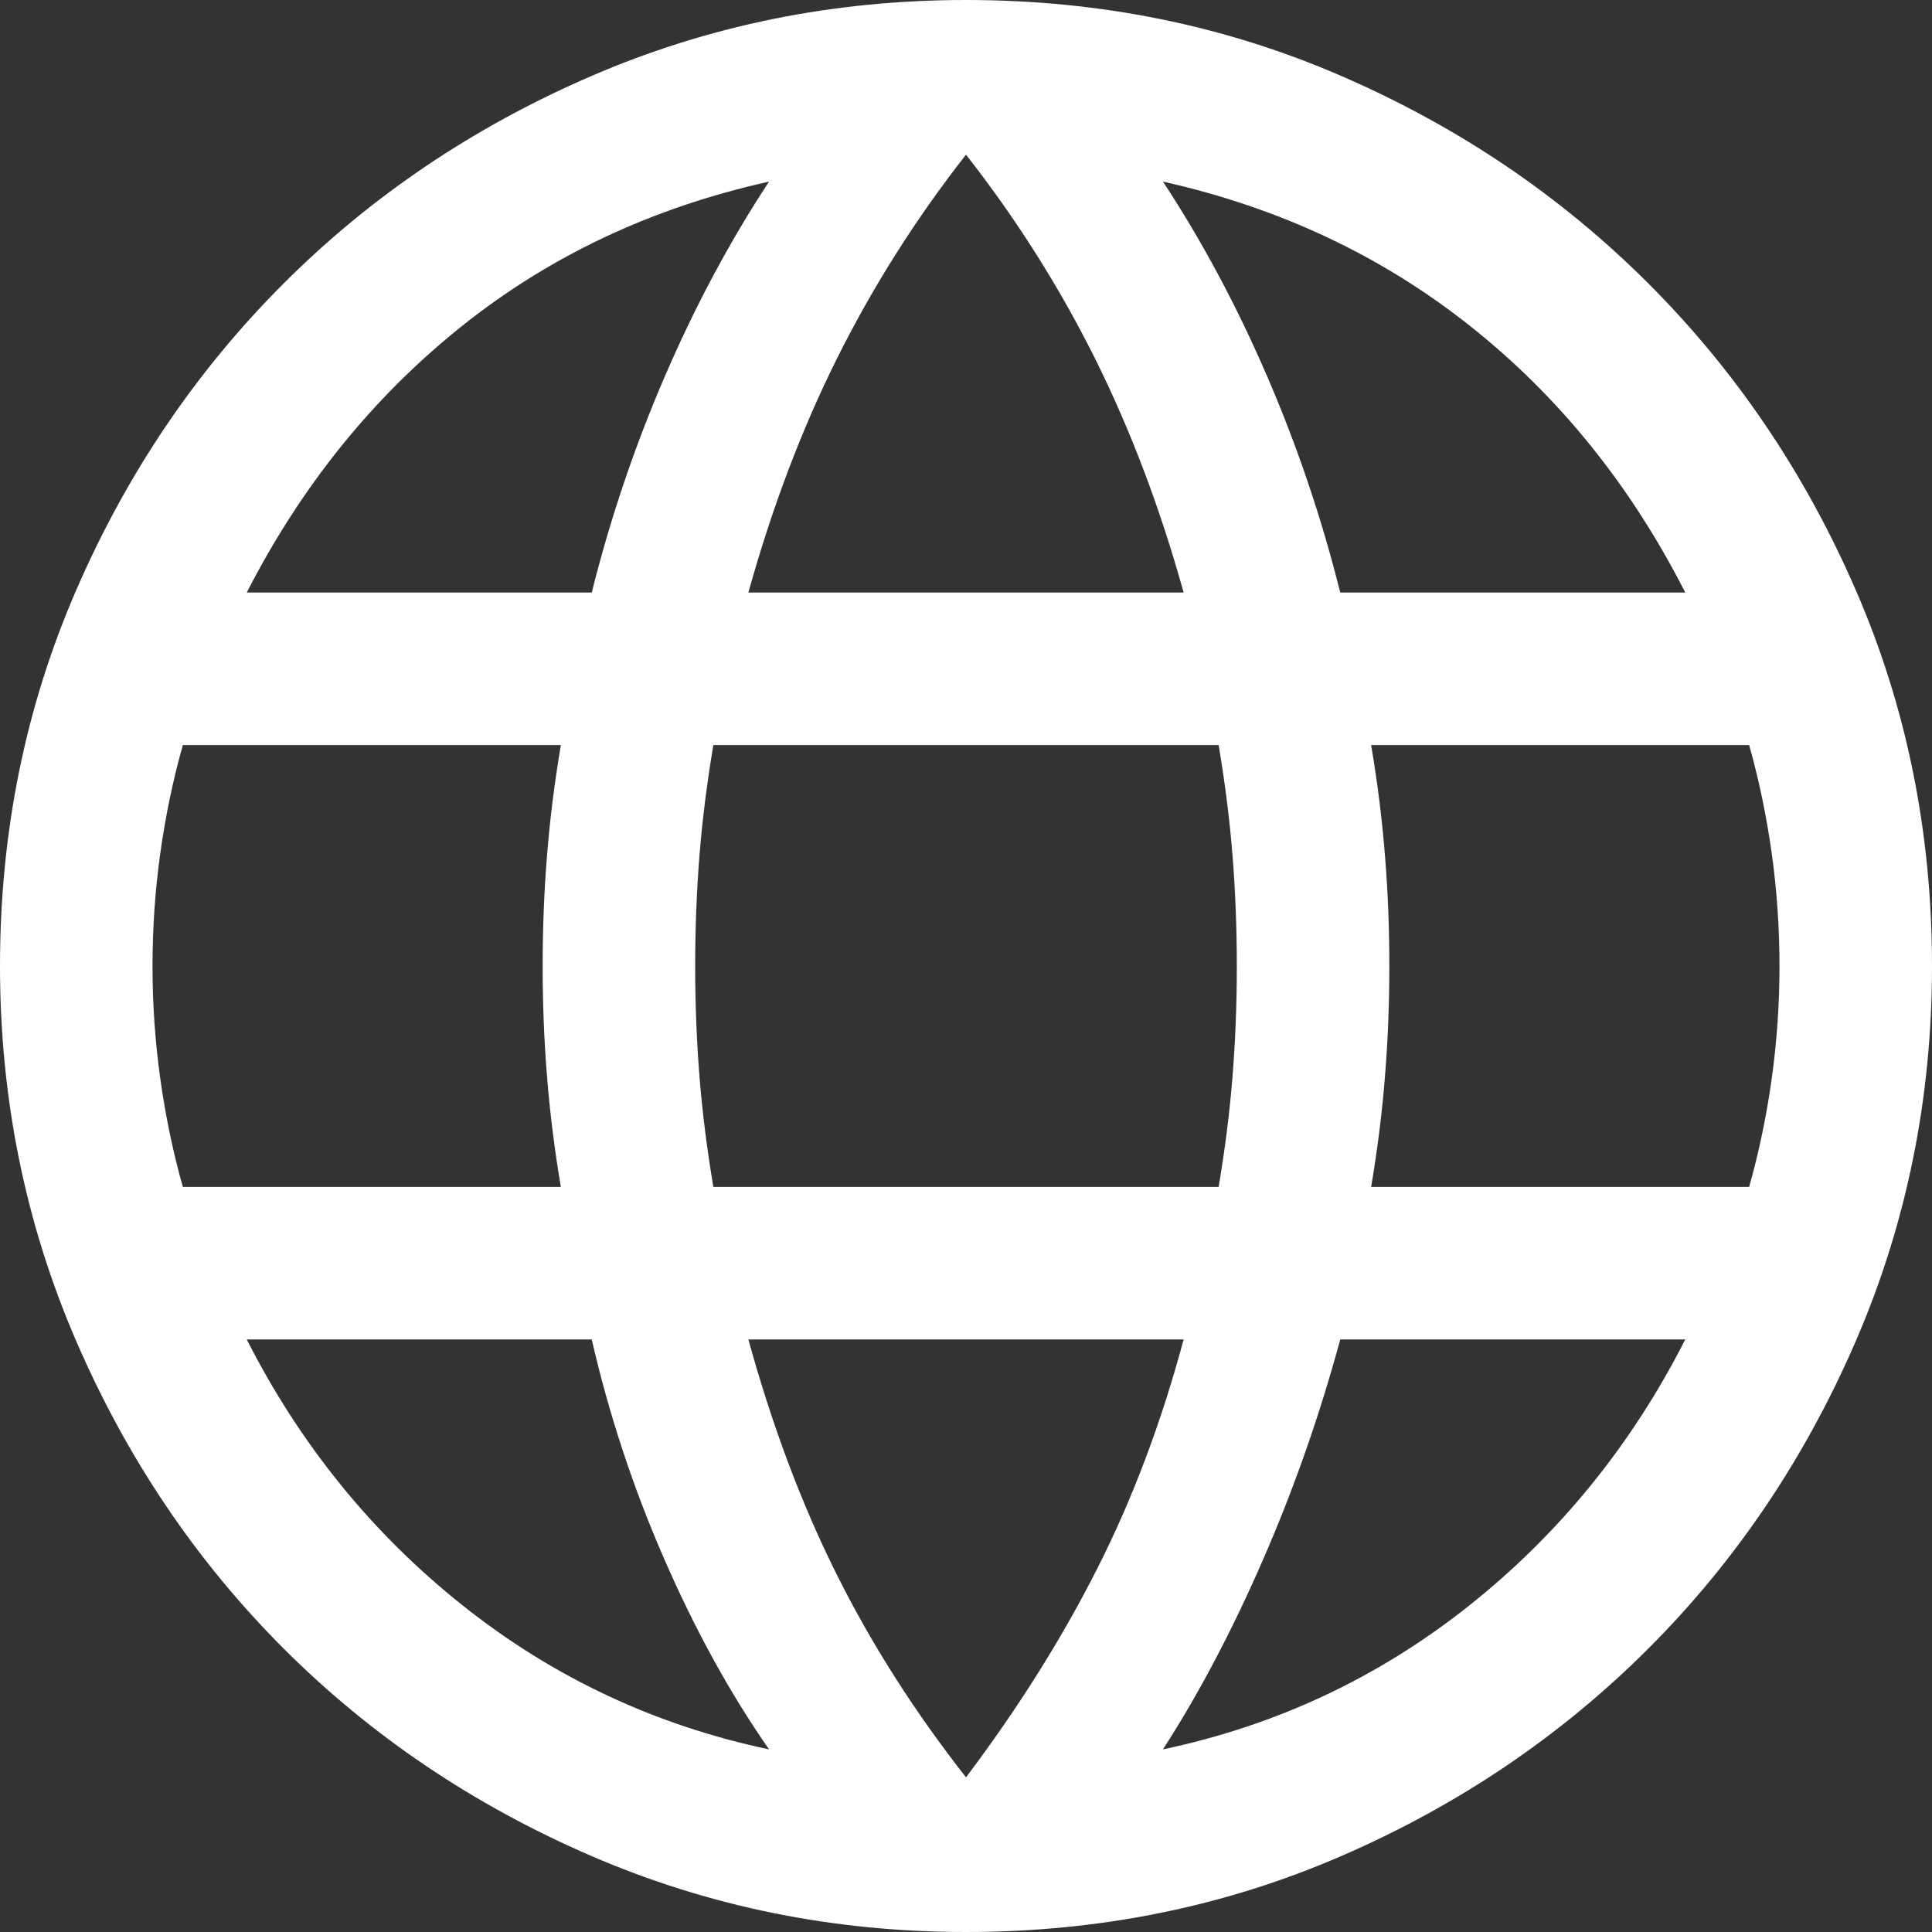 <svg width="17" height="17" viewBox="0 0 17 17" fill="#fff" xmlns="http://www.w3.org/2000/svg">
<rect x="0" y="0" width="17" height="17" fill="#333333" stroke="none"/>
<path d="M8.5 17C7.335 17 6.235 16.777 5.201 16.33C4.167 15.883 3.265 15.275 2.495 14.505C1.725 13.735 1.117 12.833 0.67 11.799C0.223 10.765 0 9.665 0 8.5C0 7.325 0.223 6.223 0.67 5.194C1.117 4.164 1.725 3.265 2.495 2.495C3.265 1.725 4.167 1.117 5.201 0.67C6.235 0.223 7.335 0 8.5 0C9.675 0 10.777 0.223 11.806 0.67C12.836 1.117 13.735 1.725 14.505 2.495C15.275 3.265 15.883 4.164 16.33 5.194C16.777 6.223 17 7.325 17 8.5C17 9.665 16.777 10.765 16.33 11.799C15.883 12.833 15.275 13.735 14.505 14.505C13.735 15.275 12.836 15.883 11.806 16.33C10.777 16.777 9.675 17 8.5 17ZM8.5 15.639C8.957 15.033 9.341 14.422 9.653 13.806C9.965 13.191 10.219 12.517 10.415 11.786H6.585C6.793 12.54 7.049 13.225 7.356 13.841C7.662 14.457 8.043 15.056 8.5 15.639ZM6.767 15.393C6.424 14.901 6.116 14.341 5.843 13.714C5.57 13.088 5.358 12.445 5.207 11.786H2.171C2.644 12.716 3.278 13.496 4.073 14.128C4.868 14.76 5.766 15.182 6.767 15.393ZM10.233 15.393C11.234 15.182 12.132 14.76 12.927 14.128C13.722 13.496 14.356 12.716 14.829 11.786H11.793C11.613 12.451 11.387 13.096 11.114 13.723C10.841 14.35 10.547 14.907 10.233 15.393ZM1.609 10.444H4.935C4.879 10.112 4.838 9.786 4.813 9.466C4.787 9.147 4.775 8.825 4.775 8.5C4.775 8.175 4.787 7.853 4.813 7.534C4.838 7.214 4.879 6.888 4.935 6.556H1.609C1.523 6.86 1.457 7.176 1.411 7.504C1.365 7.832 1.342 8.164 1.342 8.5C1.342 8.836 1.365 9.168 1.411 9.496C1.457 9.824 1.523 10.14 1.609 10.444ZM6.277 10.444H10.723C10.779 10.112 10.82 9.788 10.845 9.475C10.87 9.161 10.883 8.836 10.883 8.5C10.883 8.164 10.87 7.839 10.845 7.525C10.82 7.212 10.779 6.888 10.723 6.556H6.277C6.221 6.888 6.18 7.212 6.155 7.525C6.13 7.839 6.117 8.164 6.117 8.5C6.117 8.836 6.13 9.161 6.155 9.475C6.18 9.788 6.221 10.112 6.277 10.444ZM12.065 10.444H15.391C15.477 10.14 15.543 9.824 15.589 9.496C15.635 9.168 15.658 8.836 15.658 8.5C15.658 8.164 15.635 7.832 15.589 7.504C15.543 7.176 15.477 6.86 15.391 6.556H12.065C12.121 6.888 12.162 7.214 12.187 7.534C12.213 7.853 12.225 8.175 12.225 8.5C12.225 8.825 12.213 9.147 12.187 9.466C12.162 9.786 12.121 10.112 12.065 10.444ZM11.793 5.214H14.829C14.35 4.273 13.721 3.492 12.94 2.872C12.159 2.251 11.257 1.827 10.233 1.598C10.576 2.119 10.881 2.689 11.148 3.307C11.415 3.925 11.63 4.561 11.793 5.214ZM6.585 5.214H10.415C10.207 4.466 9.946 3.777 9.631 3.146C9.316 2.516 8.939 1.921 8.5 1.361C8.061 1.921 7.684 2.516 7.369 3.146C7.054 3.777 6.793 4.466 6.585 5.214ZM2.171 5.214H5.207C5.37 4.561 5.585 3.925 5.852 3.307C6.119 2.689 6.424 2.119 6.767 1.598C5.737 1.827 4.833 2.253 4.056 2.876C3.278 3.499 2.65 4.279 2.171 5.214Z" fill="white"/>
</svg>
